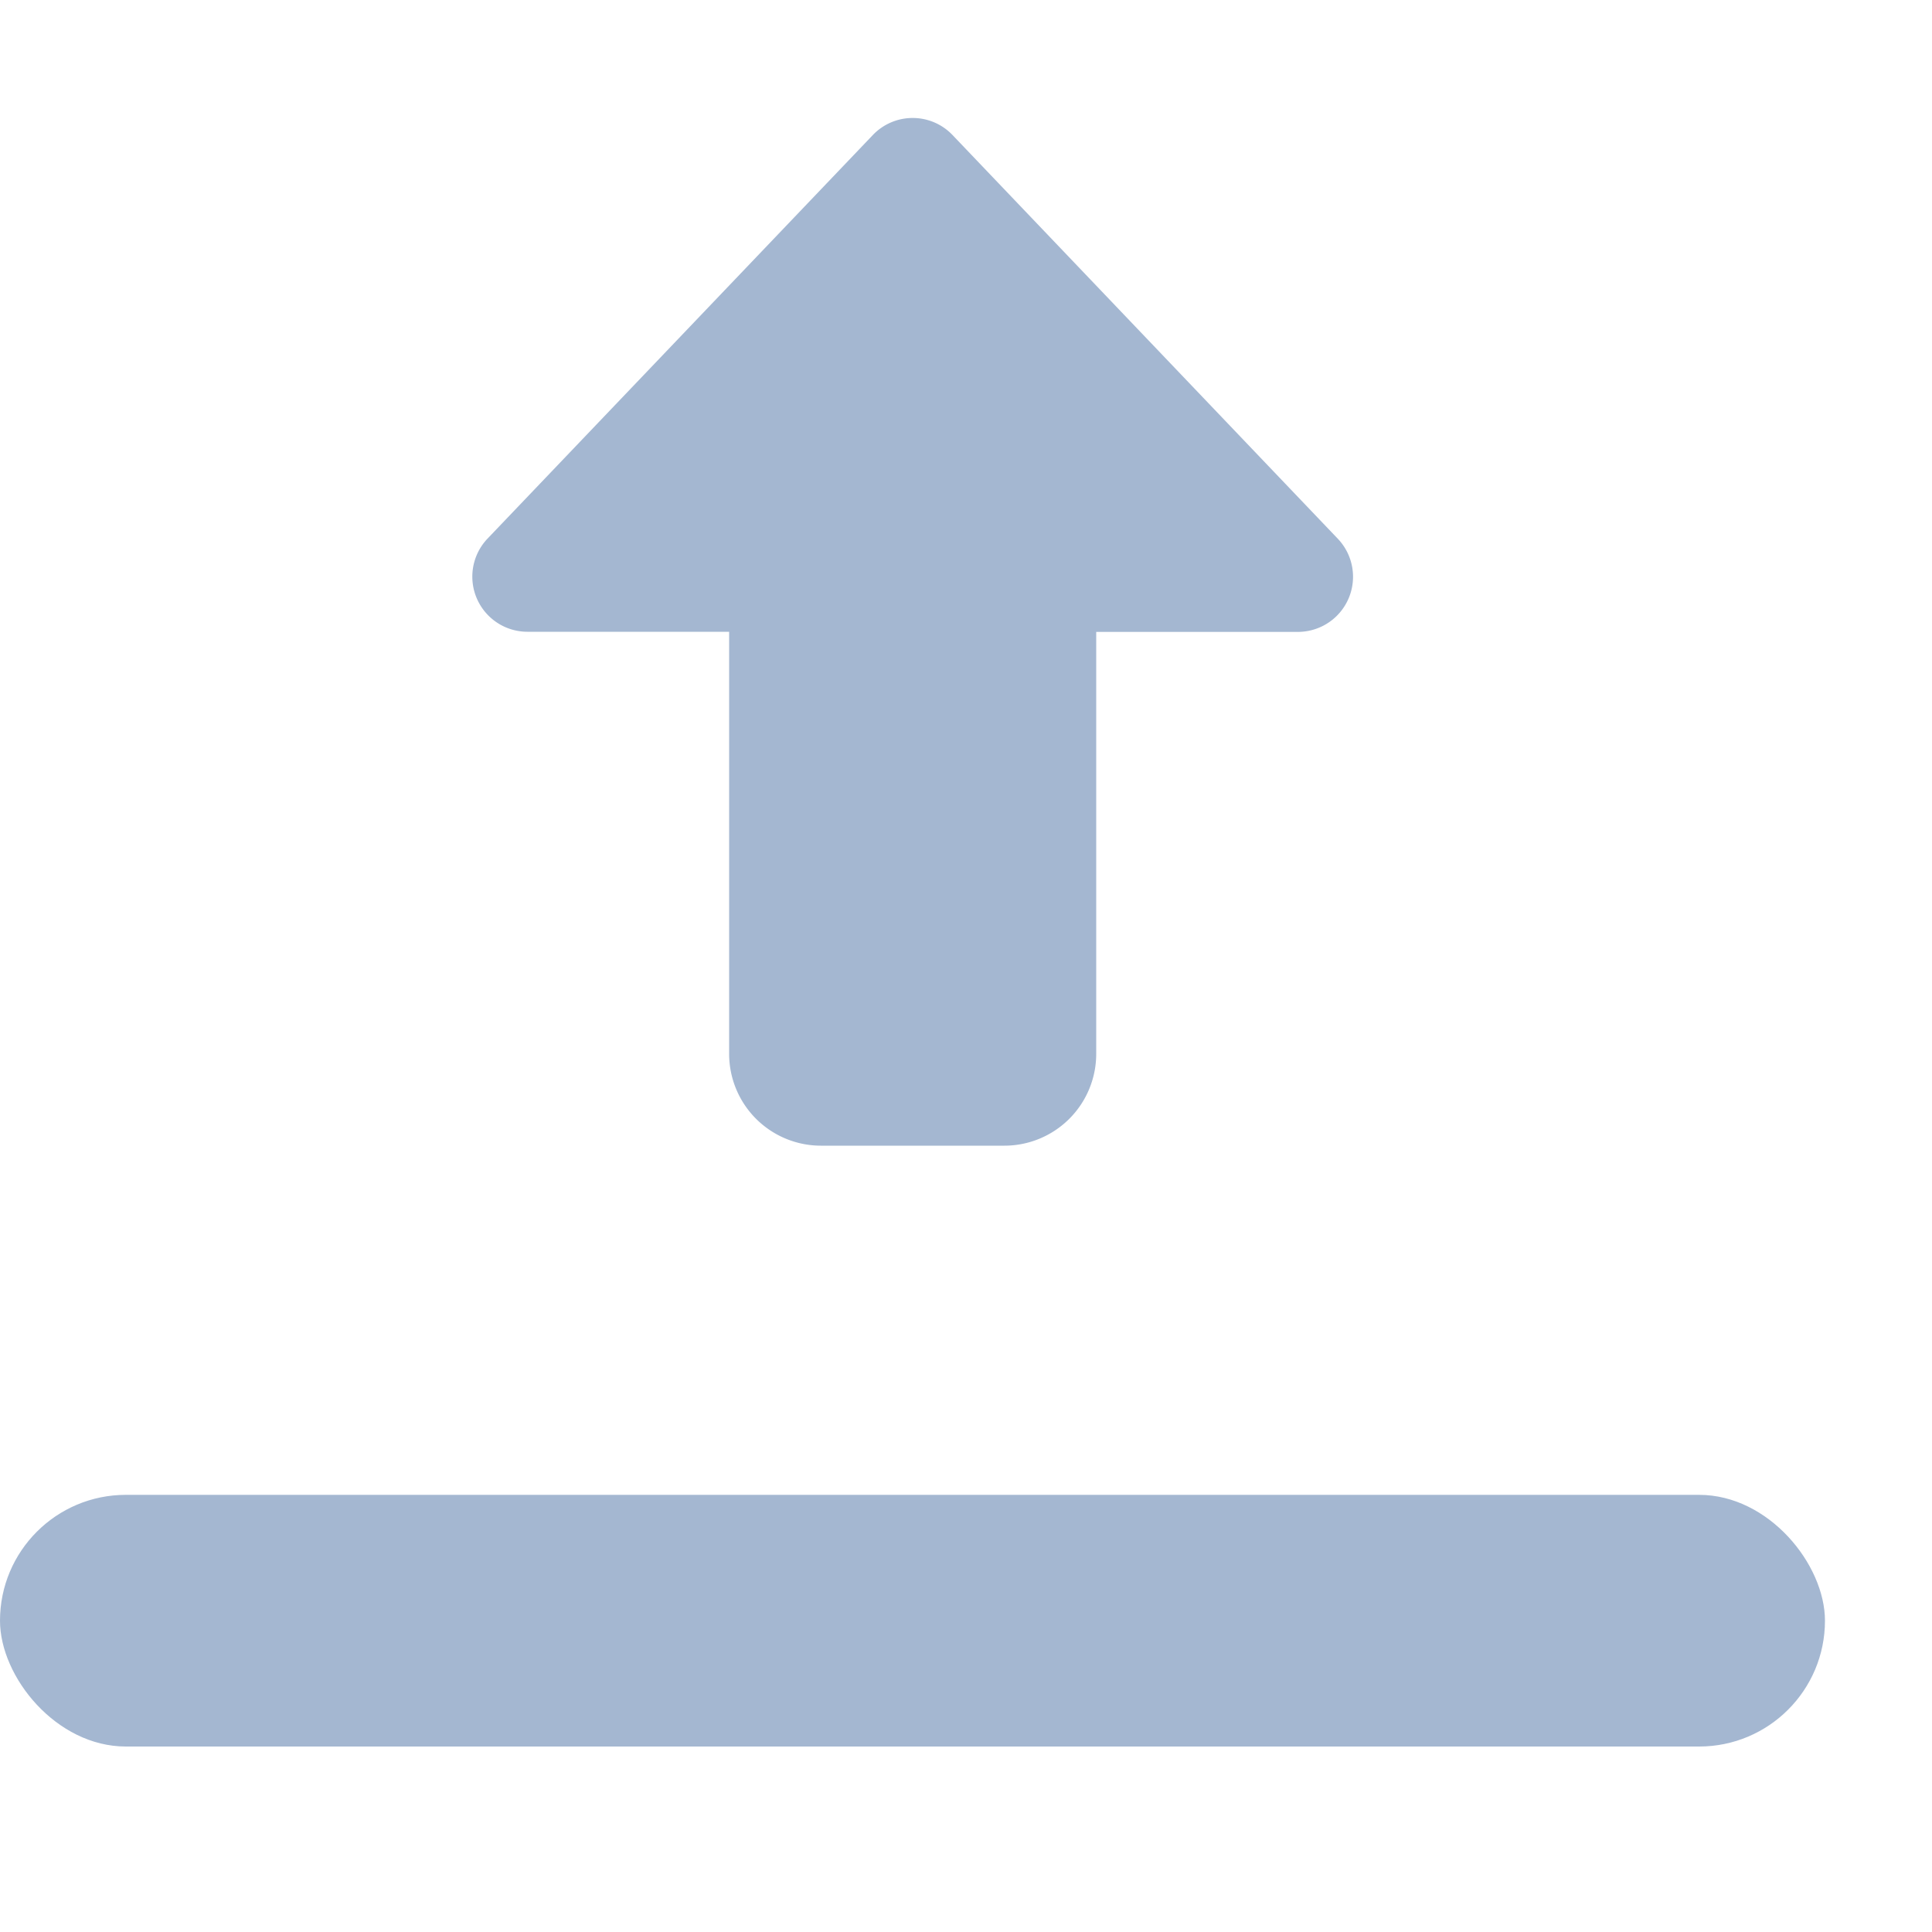 <svg xmlns="http://www.w3.org/2000/svg" width="15" height="15" viewBox="0 0 15 15">
  <g id="import--gray-15" transform="translate(-1530 -334)">
    <rect id="Rectangle_22438" data-name="Rectangle 22438" width="15" height="15" transform="translate(1530 334)" fill="#a4b7d1" opacity="0"/>
    <g id="Group_17074" data-name="Group 17074" transform="translate(1530 334.916)">
      <path id="Path_24671" data-name="Path 24671" d="M9.419,9.979a.427.427,0,0,1-.309-.132L6.118,6.712a.428.428,0,0,1,.309-.723H7.994V2.712A.713.713,0,0,1,8.707,2h1.425a.713.713,0,0,1,.712.712V5.99h1.567a.428.428,0,0,1,.309.723L9.728,9.847A.427.427,0,0,1,9.419,9.979Z" transform="translate(16.505 9.979) rotate(180)" fill="#a4b7d1"/>
      <rect id="Rectangle_22437" data-name="Rectangle 22437" width="14.169" height="1.954" rx="0.977" transform="translate(0 10.69)" fill="#a4b7d1"/>
    </g>
  </g>
</svg>
